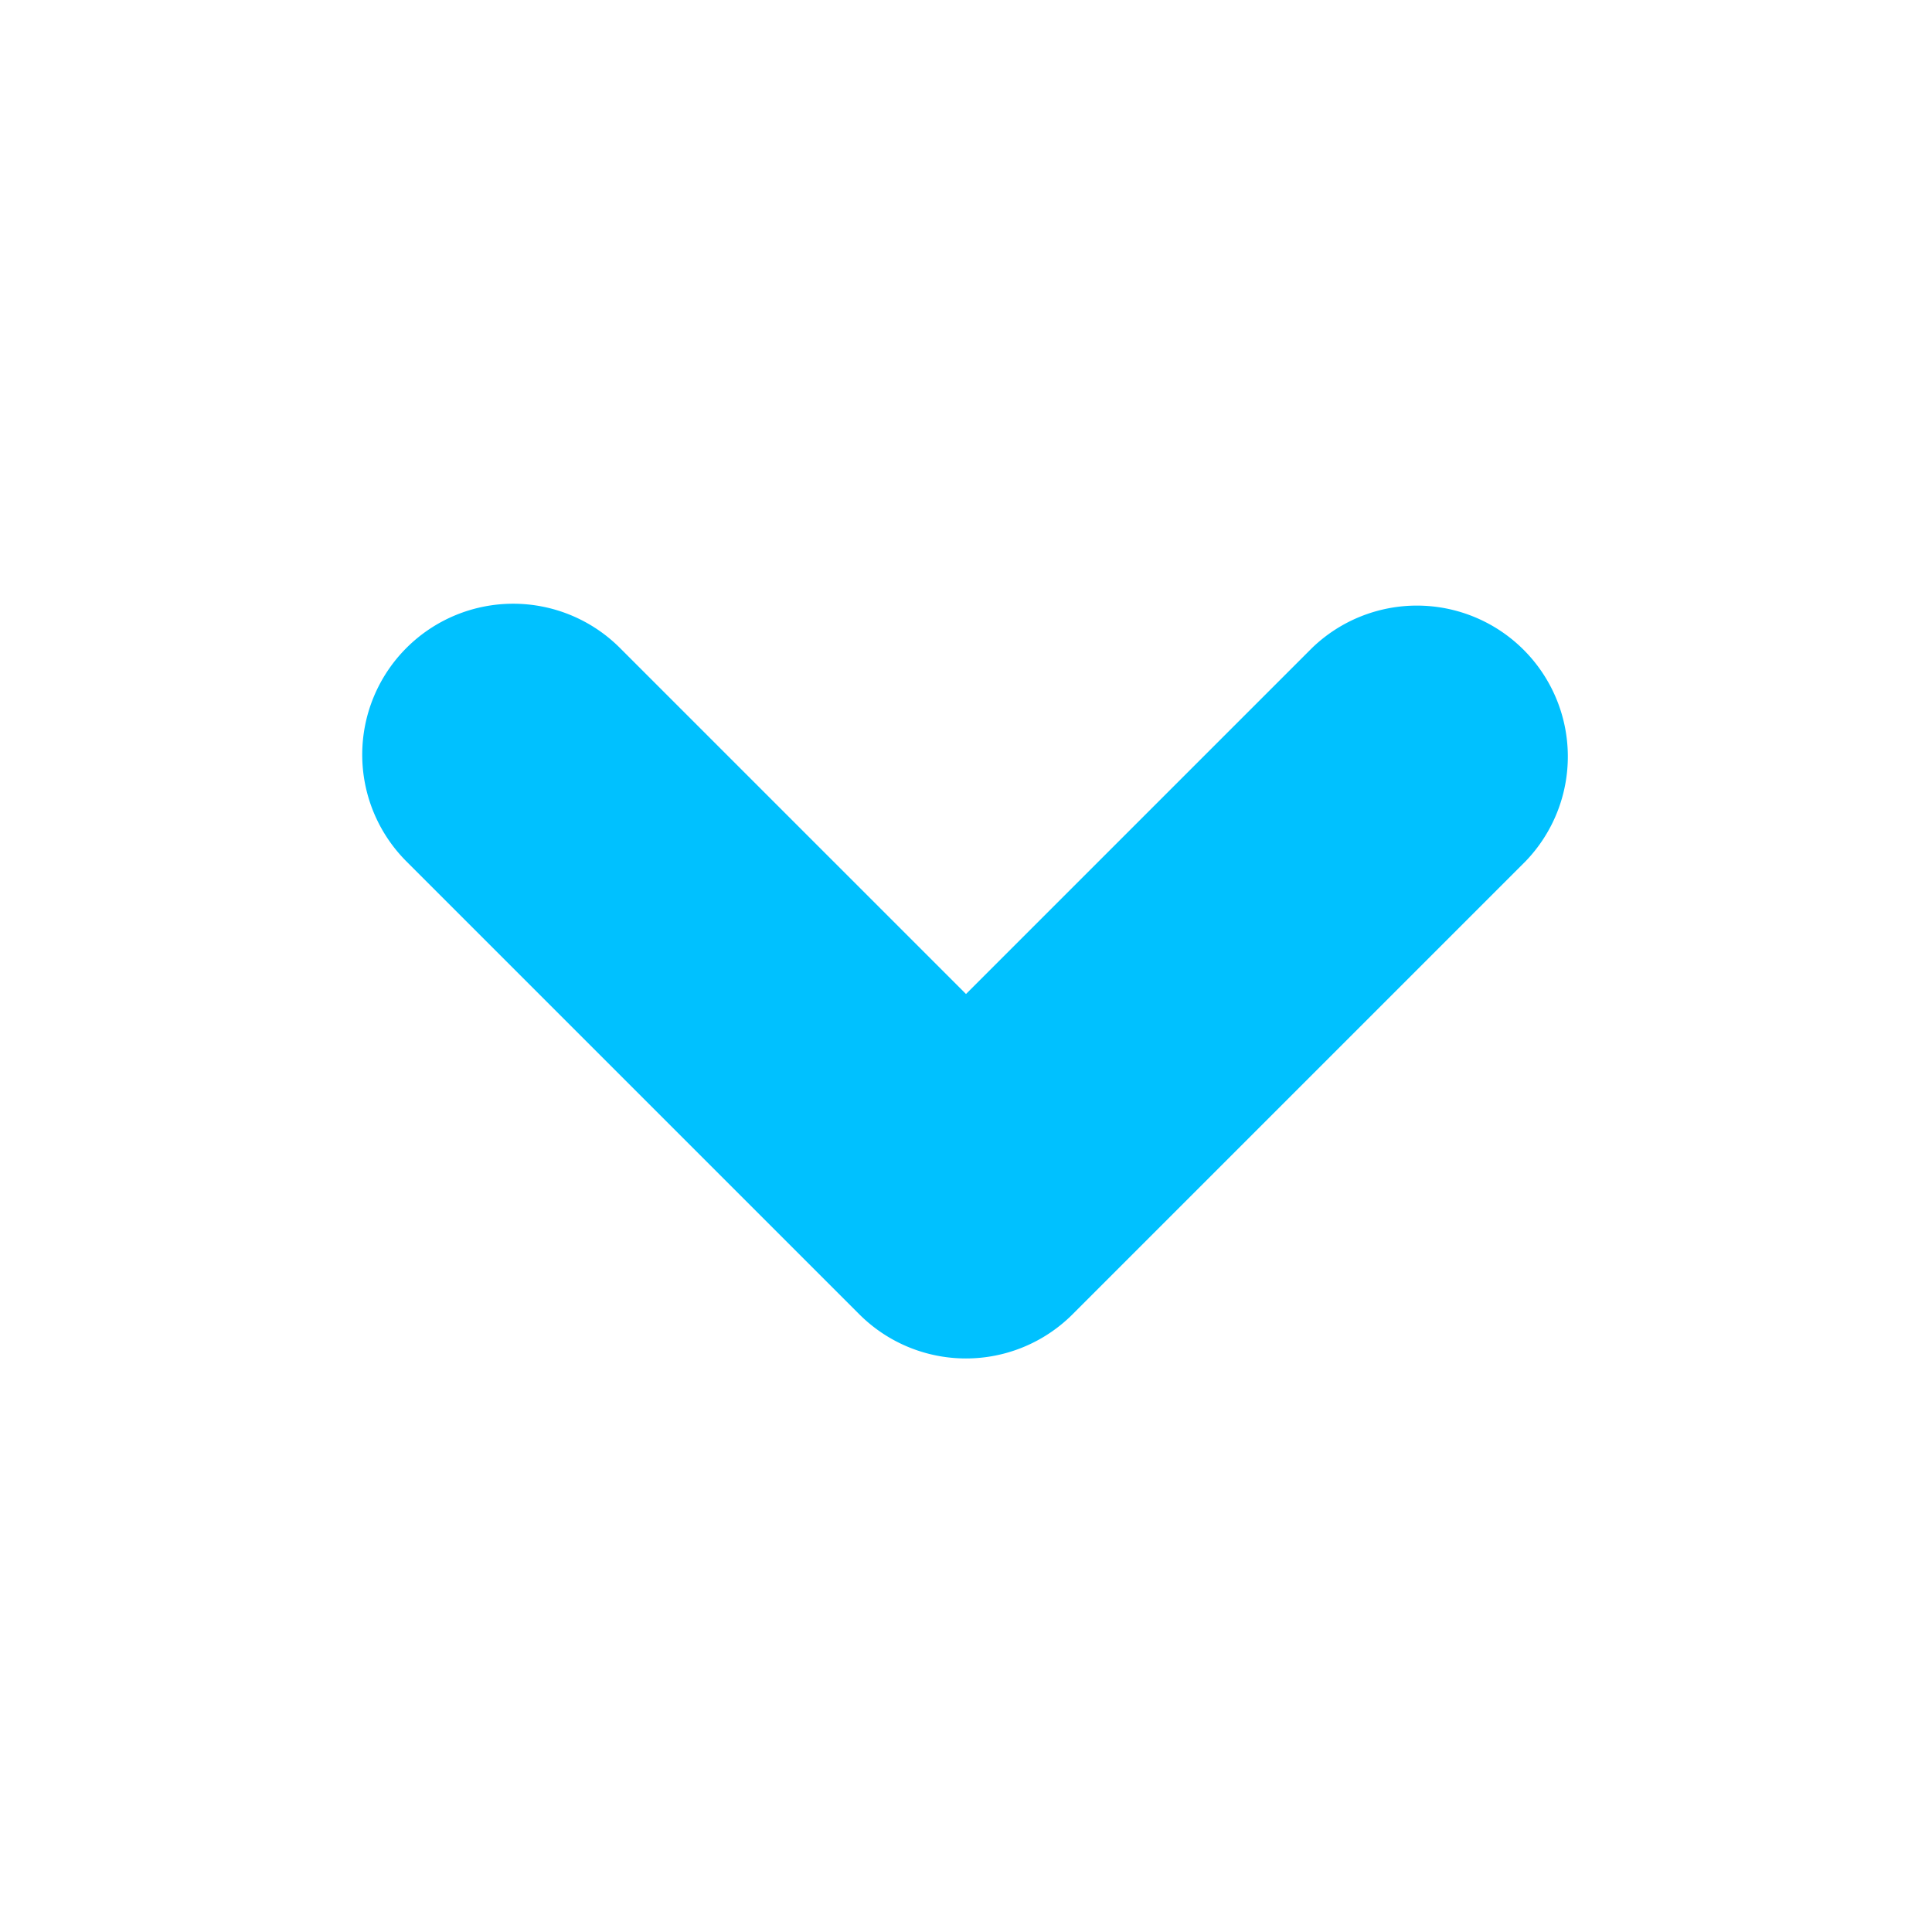 <svg xmlns="http://www.w3.org/2000/svg" viewBox="5114 4845 16 16"><defs><style>.a{fill:none;}.b{fill:#00C1FF;}</style></defs><rect class="a" width="16" height="16" transform="translate(5114 4845)"/><path class="b" d="M2.134.366A1.25,1.25,0,0,0,.366,2.134l3.75,3.75a1.249,1.249,0,0,0,1.767,0l3.75-3.75A1.25,1.25,0,0,0,7.866.366L5,3.232Z" transform="translate(5117 4850)"/></svg>